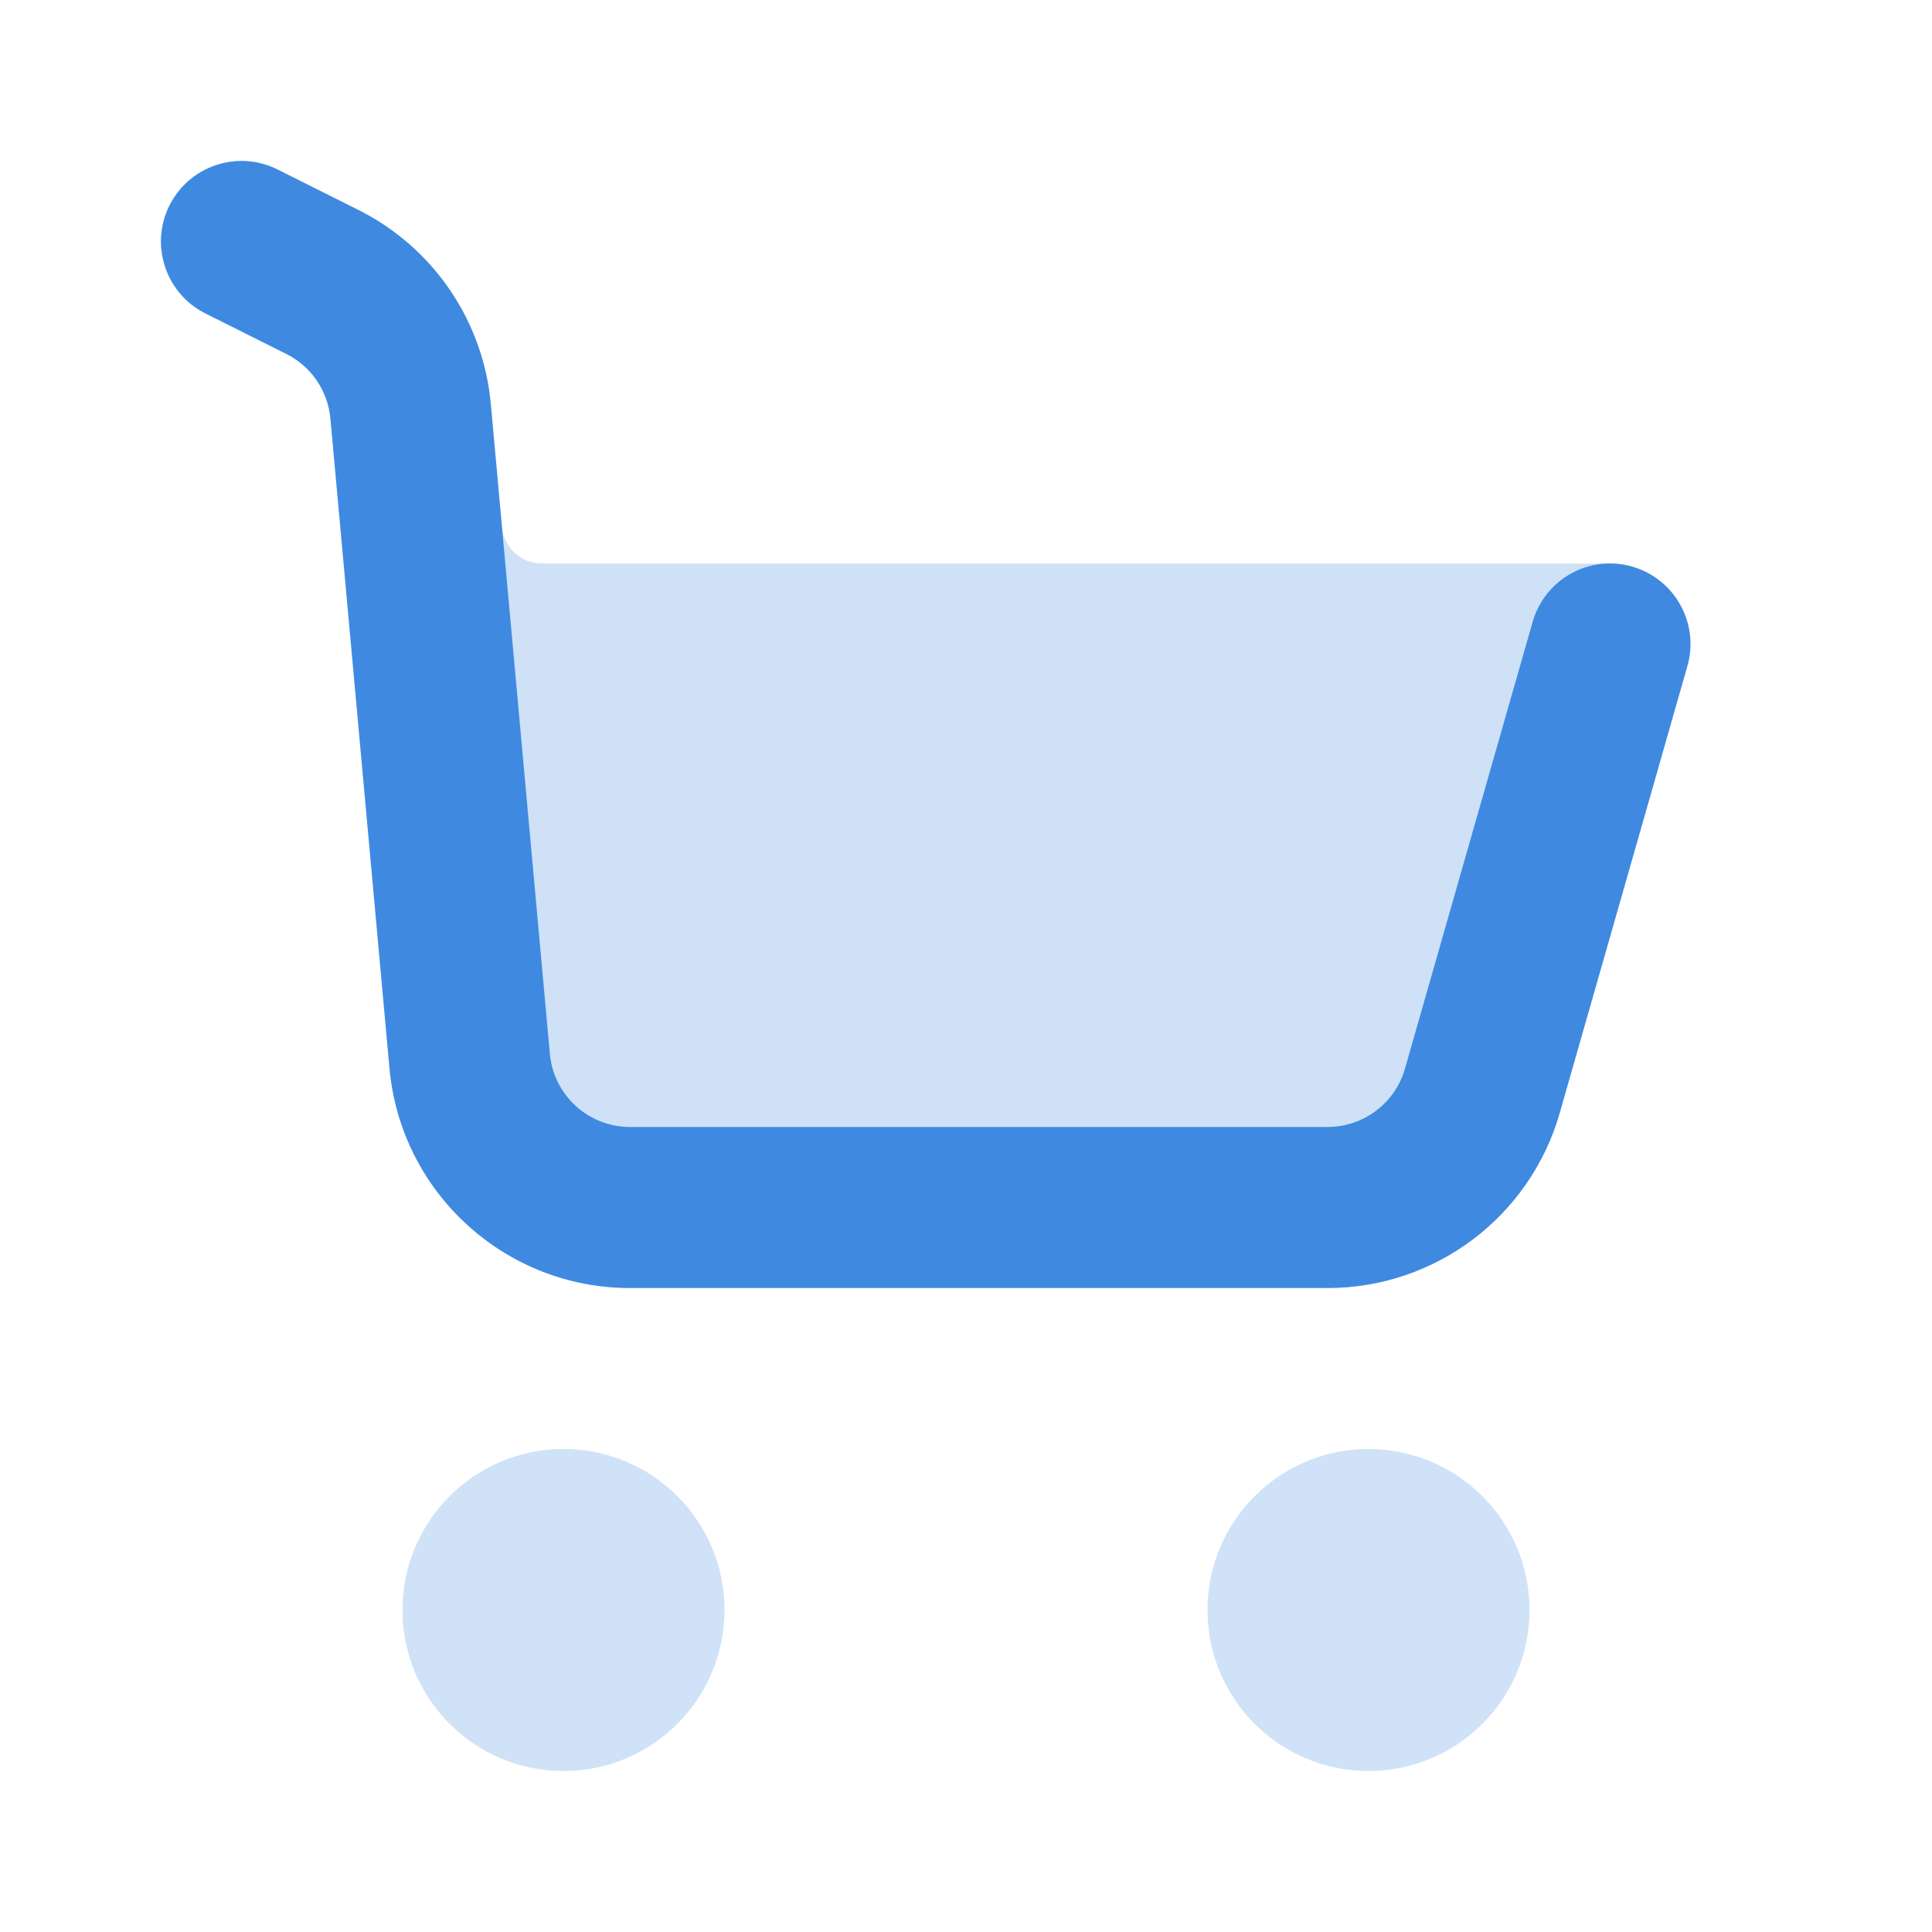 <svg width="28" height="28" viewBox="0 0 28 28" fill="none" xmlns="http://www.w3.org/2000/svg">
<g opacity="0.25">
<path d="M8.167 25.667C9.455 25.667 10.5 24.622 10.5 23.333C10.5 22.045 9.455 21 8.167 21C6.878 21 5.833 22.045 5.833 23.333C5.833 24.622 6.878 25.667 8.167 25.667Z" fill="#3F8AE0"/>
<path d="M19.834 25.667C21.122 25.667 22.167 24.622 22.167 23.333C22.167 22.045 21.122 21 19.834 21C18.545 21 17.5 22.045 17.5 23.333C17.5 24.622 18.545 25.667 19.834 25.667Z" fill="#3F8AE0"/>
</g>
<path opacity="0.25" d="M4.022 2.456C3.445 2.168 2.745 2.402 2.456 2.978C2.168 3.554 2.402 4.255 2.978 4.543L4.149 5.129C4.51 5.309 4.752 5.664 4.789 6.067L5.645 15.483C5.809 17.286 7.321 18.667 9.131 18.667H19.24C20.803 18.667 22.176 17.631 22.605 16.128L24.03 11.141C24.21 10.509 24.322 9.879 24.391 9.363C24.479 8.71 23.956 8.167 23.298 8.167L7.856 8.167C7.554 8.167 7.302 7.937 7.275 7.636L7.113 5.855C7.003 4.648 6.277 3.584 5.192 3.042L4.022 2.456Z" fill="#3F8AE0"/>
<path fill-rule="evenodd" clip-rule="evenodd" d="M2.456 2.978C2.745 2.402 3.445 2.168 4.022 2.456L5.192 3.042C6.277 3.584 7.003 4.648 7.113 5.855L7.969 15.272C8.024 15.873 8.527 16.333 9.131 16.333H19.24C19.761 16.333 20.219 15.988 20.362 15.487L22.212 9.013C22.389 8.393 23.034 8.034 23.654 8.211C24.273 8.389 24.632 9.034 24.455 9.654L22.605 16.128C22.176 17.631 20.803 18.667 19.24 18.667H9.131C7.321 18.667 5.809 17.286 5.645 15.483L4.789 6.067C4.752 5.664 4.51 5.309 4.149 5.129L2.978 4.543C2.402 4.255 2.168 3.554 2.456 2.978Z" fill="#3F8AE0"/>
</svg>
